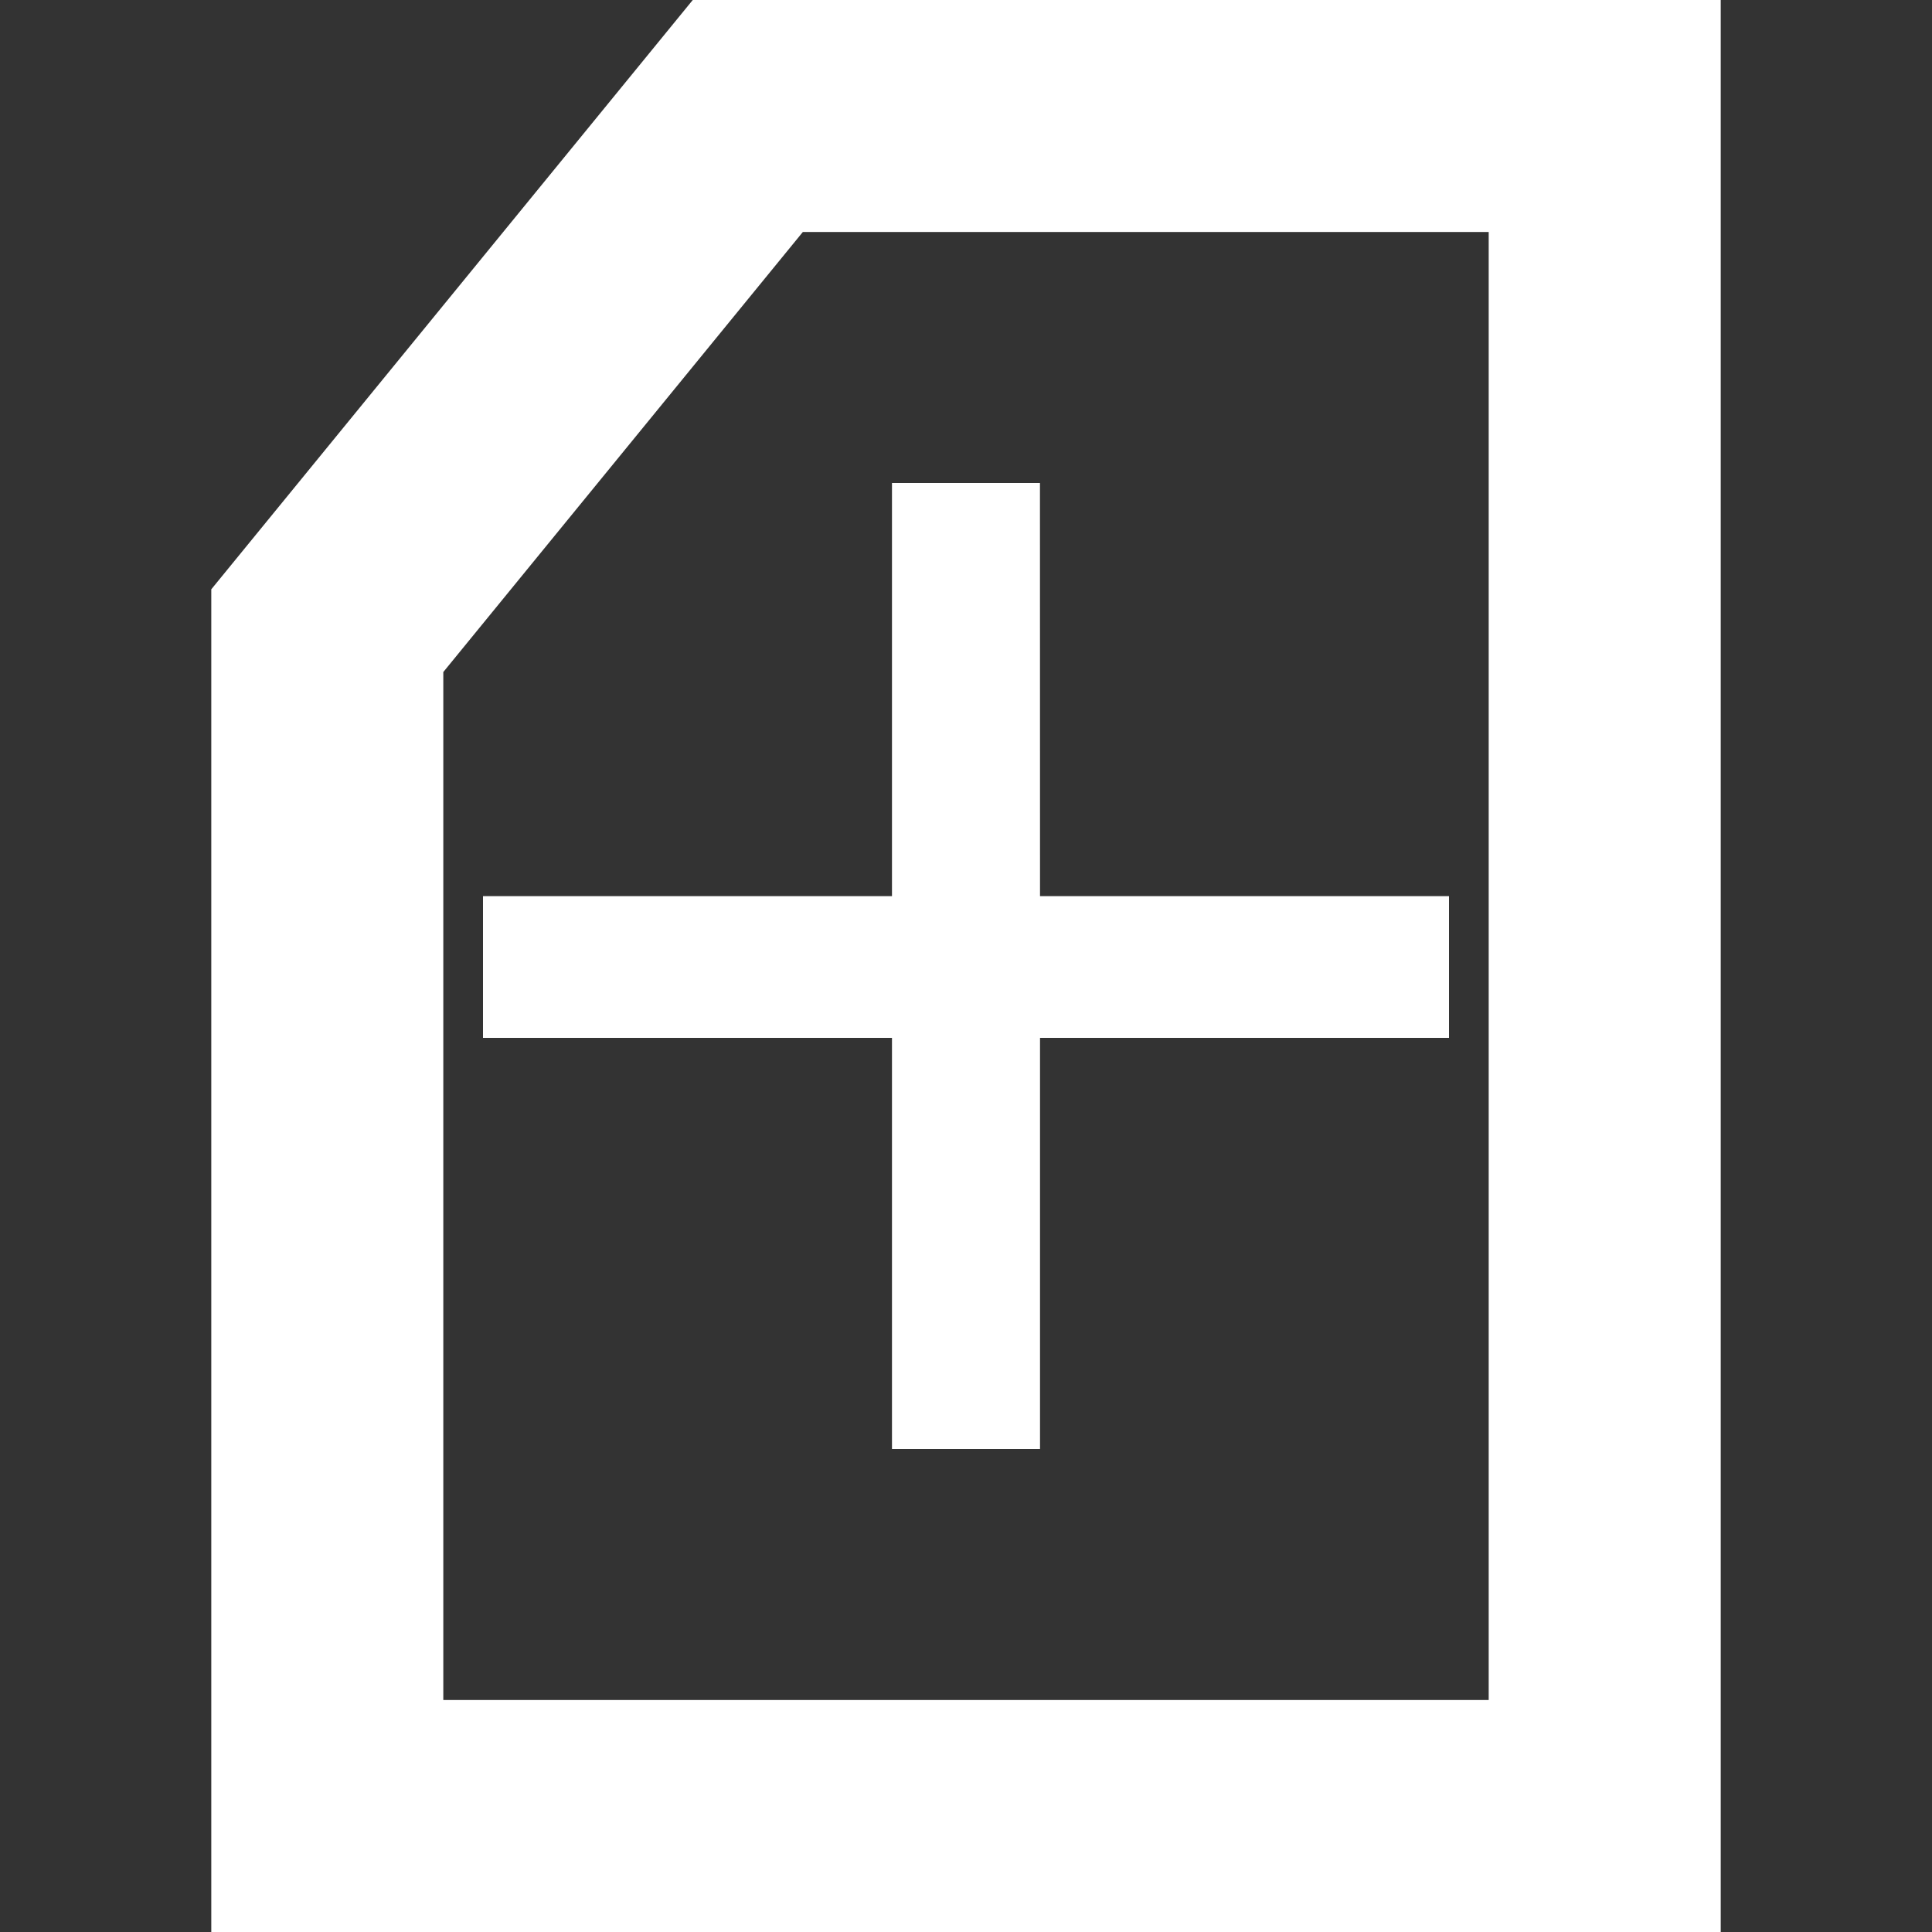 <?xml version="1.0" encoding="UTF-8" standalone="no"?>
<!-- Created with Inkscape (http://www.inkscape.org/) -->

<svg
   width="32"
   height="32"
   viewBox="0 0 32 32"
   version="1.1"
   id="svg1"
   inkscape:export-filename="NewFile.svg"
   inkscape:export-xdpi="96"
   inkscape:export-ydpi="96"
   inkscape:version="1.4 (e7c3feb100, 2024-10-09)"
   sodipodi:docname="IconsDrawing.svg"
   xmlns:inkscape="http://www.inkscape.org/namespaces/inkscape"
   xmlns:sodipodi="http://sodipodi.sourceforge.net/DTD/sodipodi-0.dtd"
   xmlns="http://www.w3.org/2000/svg"
   xmlns:svg="http://www.w3.org/2000/svg">
  <rect x="0" y="0" width="32" height="32" fill="#333333" stroke="none"/>
  <sodipodi:namedview
     id="namedview1"
     pagecolor="#ffffff"
     bordercolor="#000000"
     borderopacity="0.25"
     inkscape:showpageshadow="2"
     inkscape:pageopacity="0.0"
     inkscape:pagecheckerboard="0"
     inkscape:deskcolor="#d1d1d1"
     inkscape:document-units="px"
     inkscape:zoom="22.627417"
     inkscape:cx="13.390835"
     inkscape:cy="14.451495"
     inkscape:window-width="1920"
     inkscape:window-height="1012"
     inkscape:window-x="0"
     inkscape:window-y="0"
     inkscape:window-maximized="1"
     inkscape:current-layer="svg1">
    <inkscape:page
       x="0"
       y="0"
       width="32"
       height="32"
       id="page2"
       margin="0"
       bleed="0" />
  </sodipodi:namedview>
  <defs
     id="defs1" />
  <g
     id="g11"
     inkscape:label="NewFile">
    <path
       id="path6"
       style="display:inline;fill:none;stroke:#ffffff;stroke-width:3.843;stroke-linecap:round;stroke-dasharray:none"
       d="M 12.386,1.921 H 26.579 V 30.079 H 5.421 V 10.446 Z"
       sodipodi:nodetypes="cccccc" />
    <path
       style="font-size:67.078px;display:inline;fill:#ffffff;stroke-width:13.977"
       d="M 17.226,14.843 H 24 v 2.347 H 17.226 V 24 H 14.774 V 17.19 H 8 v -2.347 h 6.774 V 8 h 2.451 z"
       id="path11"
       inkscape:label="Add"
       aria-label="+" />
  </g>
</svg>
